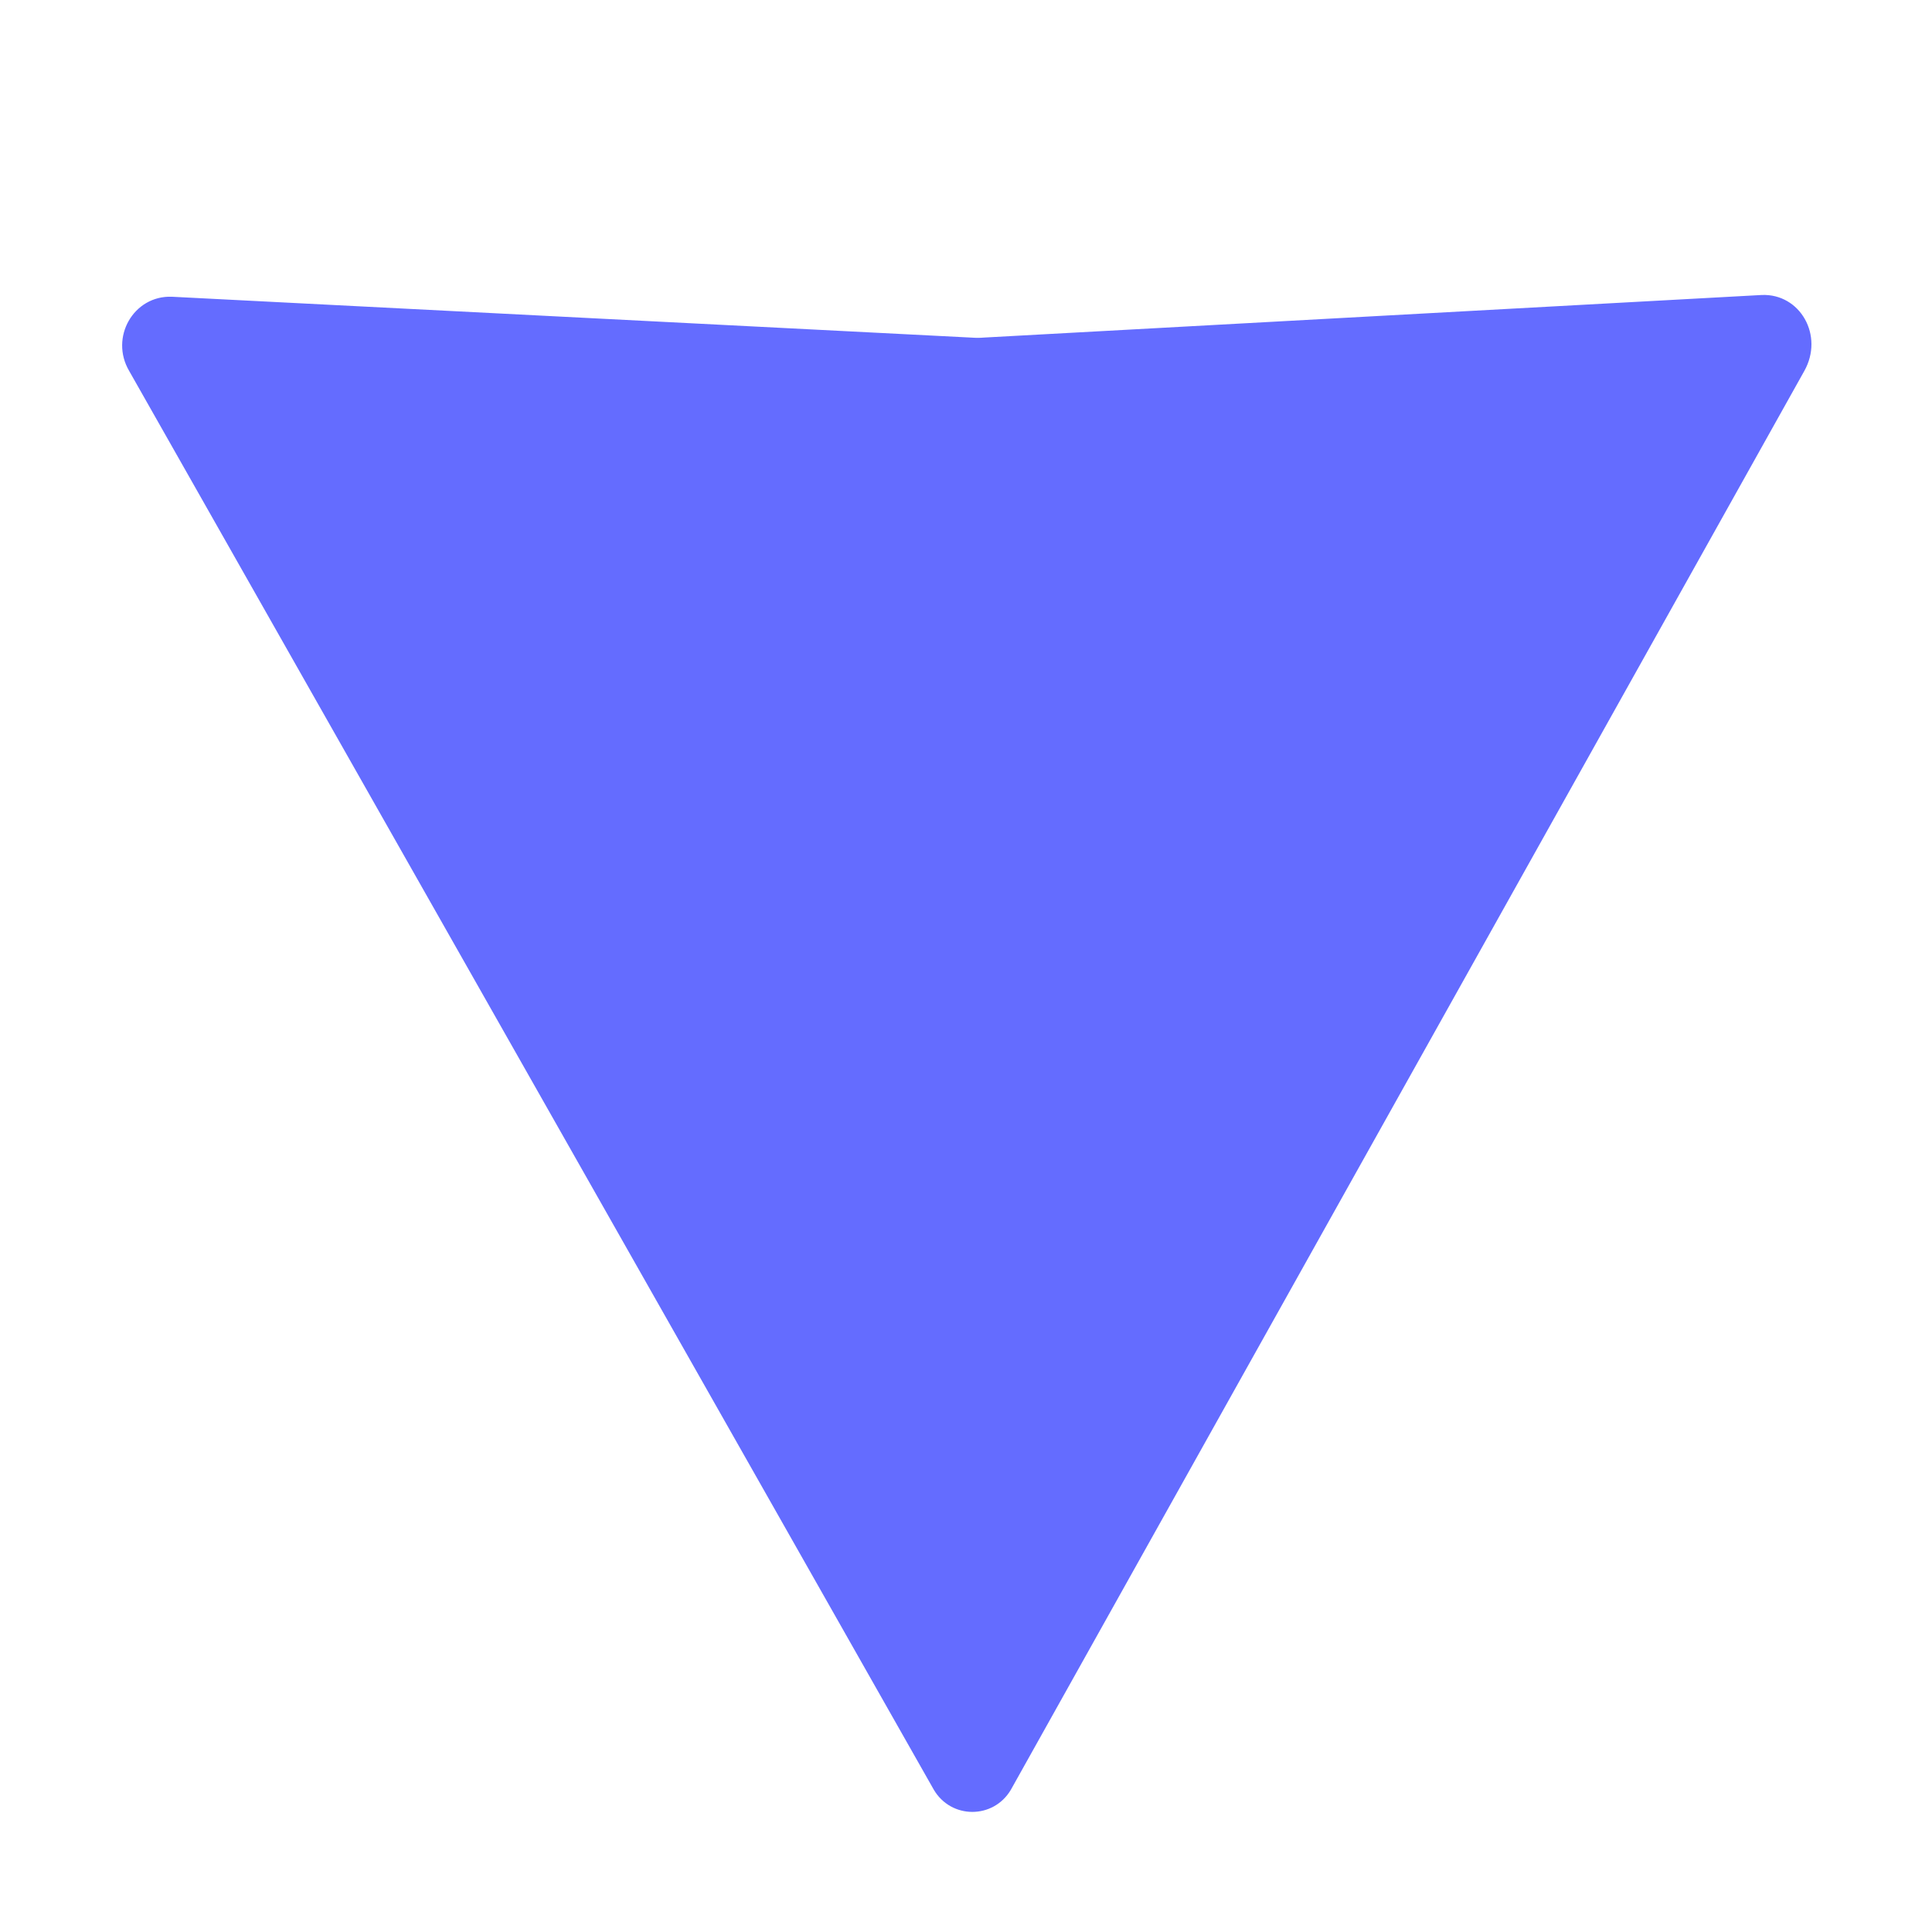<svg width="32" height="32" viewBox="0 0 32 32" fill="none" xmlns="http://www.w3.org/2000/svg">
  <style>
    path { fill: #646CFF; }
    @media (prefers-color-scheme: dark) {
      path { fill: #747BFF; }
    }
  </style>
  <path d="M29.884 6.146L16.742 29.646C16.452 30.134 15.753 30.132 15.466 29.642L2.14 6.145C1.813 5.589 2.212 4.891 2.847 4.915L16.096 5.592C16.164 5.597 16.232 5.597 16.3 5.591L29.179 4.886C29.814 4.859 30.216 5.557 29.884 6.146Z" fill="currentColor"/>
</svg>